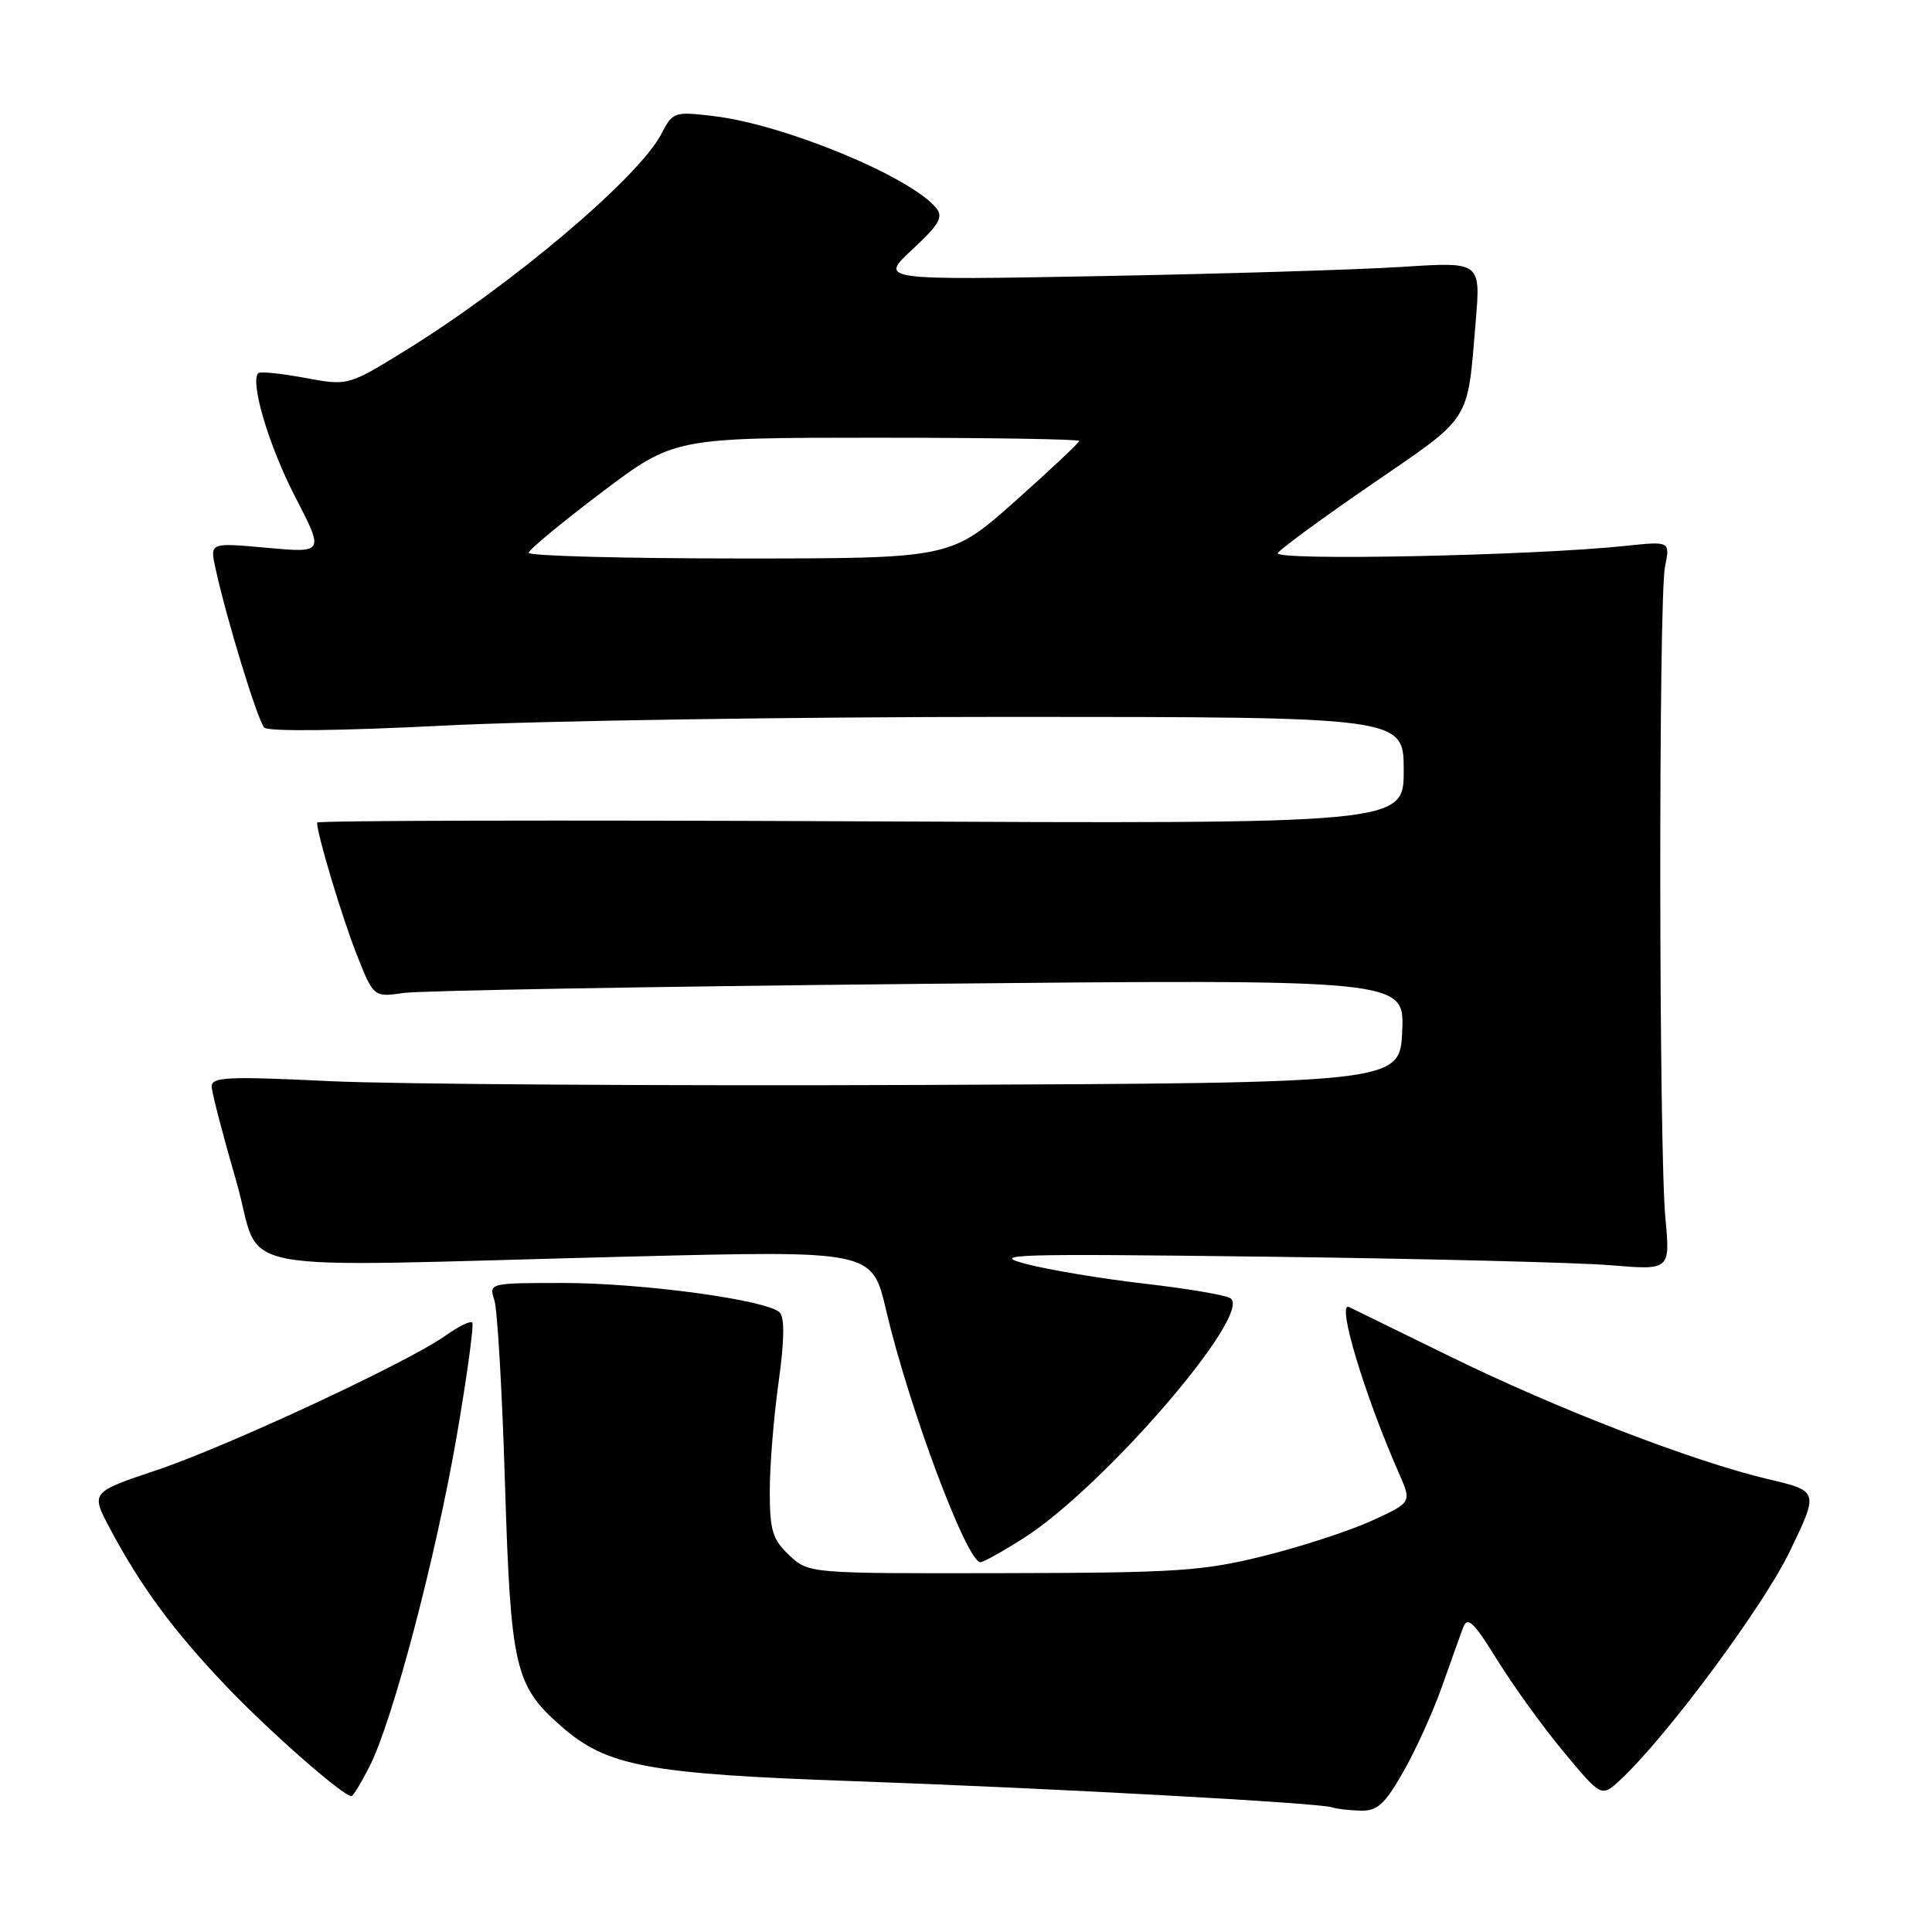 <?xml version="1.0" encoding="UTF-8" standalone="no"?>
<!DOCTYPE svg PUBLIC "-//W3C//DTD SVG 1.1//EN" "http://www.w3.org/Graphics/SVG/1.1/DTD/svg11.dtd" >
<svg xmlns="http://www.w3.org/2000/svg" xmlns:xlink="http://www.w3.org/1999/xlink" version="1.1" viewBox="0 0 256 256">
 <g >
 <path fill="currentColor"
d=" M 185.94 234.78 C 187.58 231.91 189.88 226.85 191.05 223.53 C 192.22 220.22 193.50 216.66 193.88 215.64 C 194.45 214.12 195.28 214.91 198.40 219.97 C 200.51 223.38 204.47 228.87 207.22 232.16 C 212.20 238.16 212.20 238.16 214.71 235.83 C 220.82 230.15 233.58 212.95 237.14 205.60 C 241.01 197.58 241.01 197.58 234.26 195.99 C 224.30 193.63 206.21 186.65 192.00 179.67 C 185.12 176.30 179.17 173.38 178.76 173.19 C 177.05 172.38 180.75 184.73 185.40 195.29 C 187.06 199.08 187.06 199.08 181.78 201.50 C 178.87 202.83 172.45 204.93 167.50 206.16 C 159.39 208.18 155.97 208.41 132.83 208.45 C 107.17 208.50 107.17 208.50 104.58 206.08 C 102.36 203.98 102.00 202.82 102.00 197.58 C 102.00 194.23 102.52 187.77 103.16 183.21 C 103.94 177.63 103.98 174.58 103.31 173.91 C 101.65 172.25 85.20 170.01 74.63 170.00 C 64.85 170.00 64.77 170.02 65.50 172.25 C 65.91 173.49 66.54 184.40 66.91 196.50 C 67.67 221.00 68.21 223.34 74.34 228.72 C 80.40 234.04 85.73 235.05 113.00 236.01 C 139.20 236.94 174.85 238.89 176.50 239.48 C 177.05 239.68 178.73 239.88 180.23 239.92 C 182.51 239.99 183.45 239.13 185.94 234.78 Z  M 48.97 234.05 C 52.03 228.06 57.78 206.23 60.55 190.10 C 61.91 182.17 62.82 175.49 62.57 175.24 C 62.32 174.99 60.74 175.76 59.06 176.96 C 54.07 180.51 30.18 191.64 20.76 194.80 C 12.02 197.74 12.02 197.74 14.55 202.50 C 18.65 210.22 22.96 216.06 29.94 223.39 C 35.68 229.42 45.45 238.00 46.57 238.00 C 46.78 238.00 47.87 236.22 48.97 234.05 Z  M 135.55 203.87 C 146.19 197.14 166.17 173.96 163.02 172.01 C 162.34 171.59 157.22 170.73 151.64 170.09 C 146.06 169.45 139.03 168.28 136.00 167.49 C 131.02 166.19 134.04 166.10 168.00 166.52 C 188.62 166.78 209.06 167.29 213.41 167.65 C 221.32 168.31 221.32 168.31 220.67 161.37 C 219.80 152.01 219.76 79.38 220.62 75.10 C 221.31 71.71 221.31 71.71 215.40 72.33 C 203.22 73.63 168.67 74.34 169.32 73.28 C 169.67 72.72 175.34 68.57 181.92 64.06 C 195.10 55.02 194.41 56.10 195.54 42.59 C 196.20 34.69 196.20 34.69 185.85 35.36 C 180.16 35.73 162.22 36.28 146.00 36.58 C 116.50 37.13 116.50 37.13 120.88 33.07 C 124.47 29.73 125.03 28.74 124.04 27.55 C 120.58 23.37 103.84 16.47 94.54 15.38 C 89.34 14.76 89.14 14.83 87.63 17.75 C 84.66 23.49 67.90 37.68 53.82 46.38 C 46.13 51.13 46.13 51.13 40.40 50.07 C 37.24 49.48 34.47 49.20 34.23 49.44 C 33.09 50.57 35.63 59.11 39.10 65.81 C 42.96 73.27 42.96 73.27 35.39 72.59 C 27.82 71.90 27.82 71.90 28.53 75.20 C 29.95 81.82 34.15 95.52 35.02 96.41 C 35.55 96.95 45.10 96.84 58.71 96.15 C 71.24 95.51 105.01 94.99 133.75 94.99 C 186.00 95.00 186.00 95.00 186.00 102.08 C 186.00 109.17 186.00 109.17 114.00 108.83 C 74.40 108.65 42.00 108.72 42.01 109.00 C 42.05 110.65 45.27 121.39 47.21 126.33 C 49.50 132.15 49.50 132.15 53.50 131.57 C 55.70 131.26 86.43 130.72 121.80 130.37 C 186.10 129.75 186.10 129.75 185.80 136.62 C 185.50 143.50 185.50 143.50 122.50 143.76 C 87.85 143.90 52.41 143.67 43.75 143.26 C 30.07 142.60 28.01 142.70 28.05 144.00 C 28.08 144.82 29.55 150.45 31.30 156.50 C 34.99 169.19 28.18 167.89 83.53 166.50 C 115.56 165.70 115.56 165.70 117.41 173.60 C 120.42 186.46 128.11 207.00 129.91 207.00 C 130.30 207.00 132.83 205.59 135.55 203.87 Z  M 70.05 73.25 C 70.08 72.84 74.43 69.24 79.71 65.25 C 89.32 58.00 89.32 58.00 116.16 58.00 C 130.92 58.00 143.00 58.19 143.00 58.43 C 143.00 58.66 139.17 62.26 134.49 66.43 C 125.97 74.00 125.97 74.00 97.99 74.00 C 82.59 74.00 70.02 73.66 70.05 73.25 Z "/>
</g>
</svg>